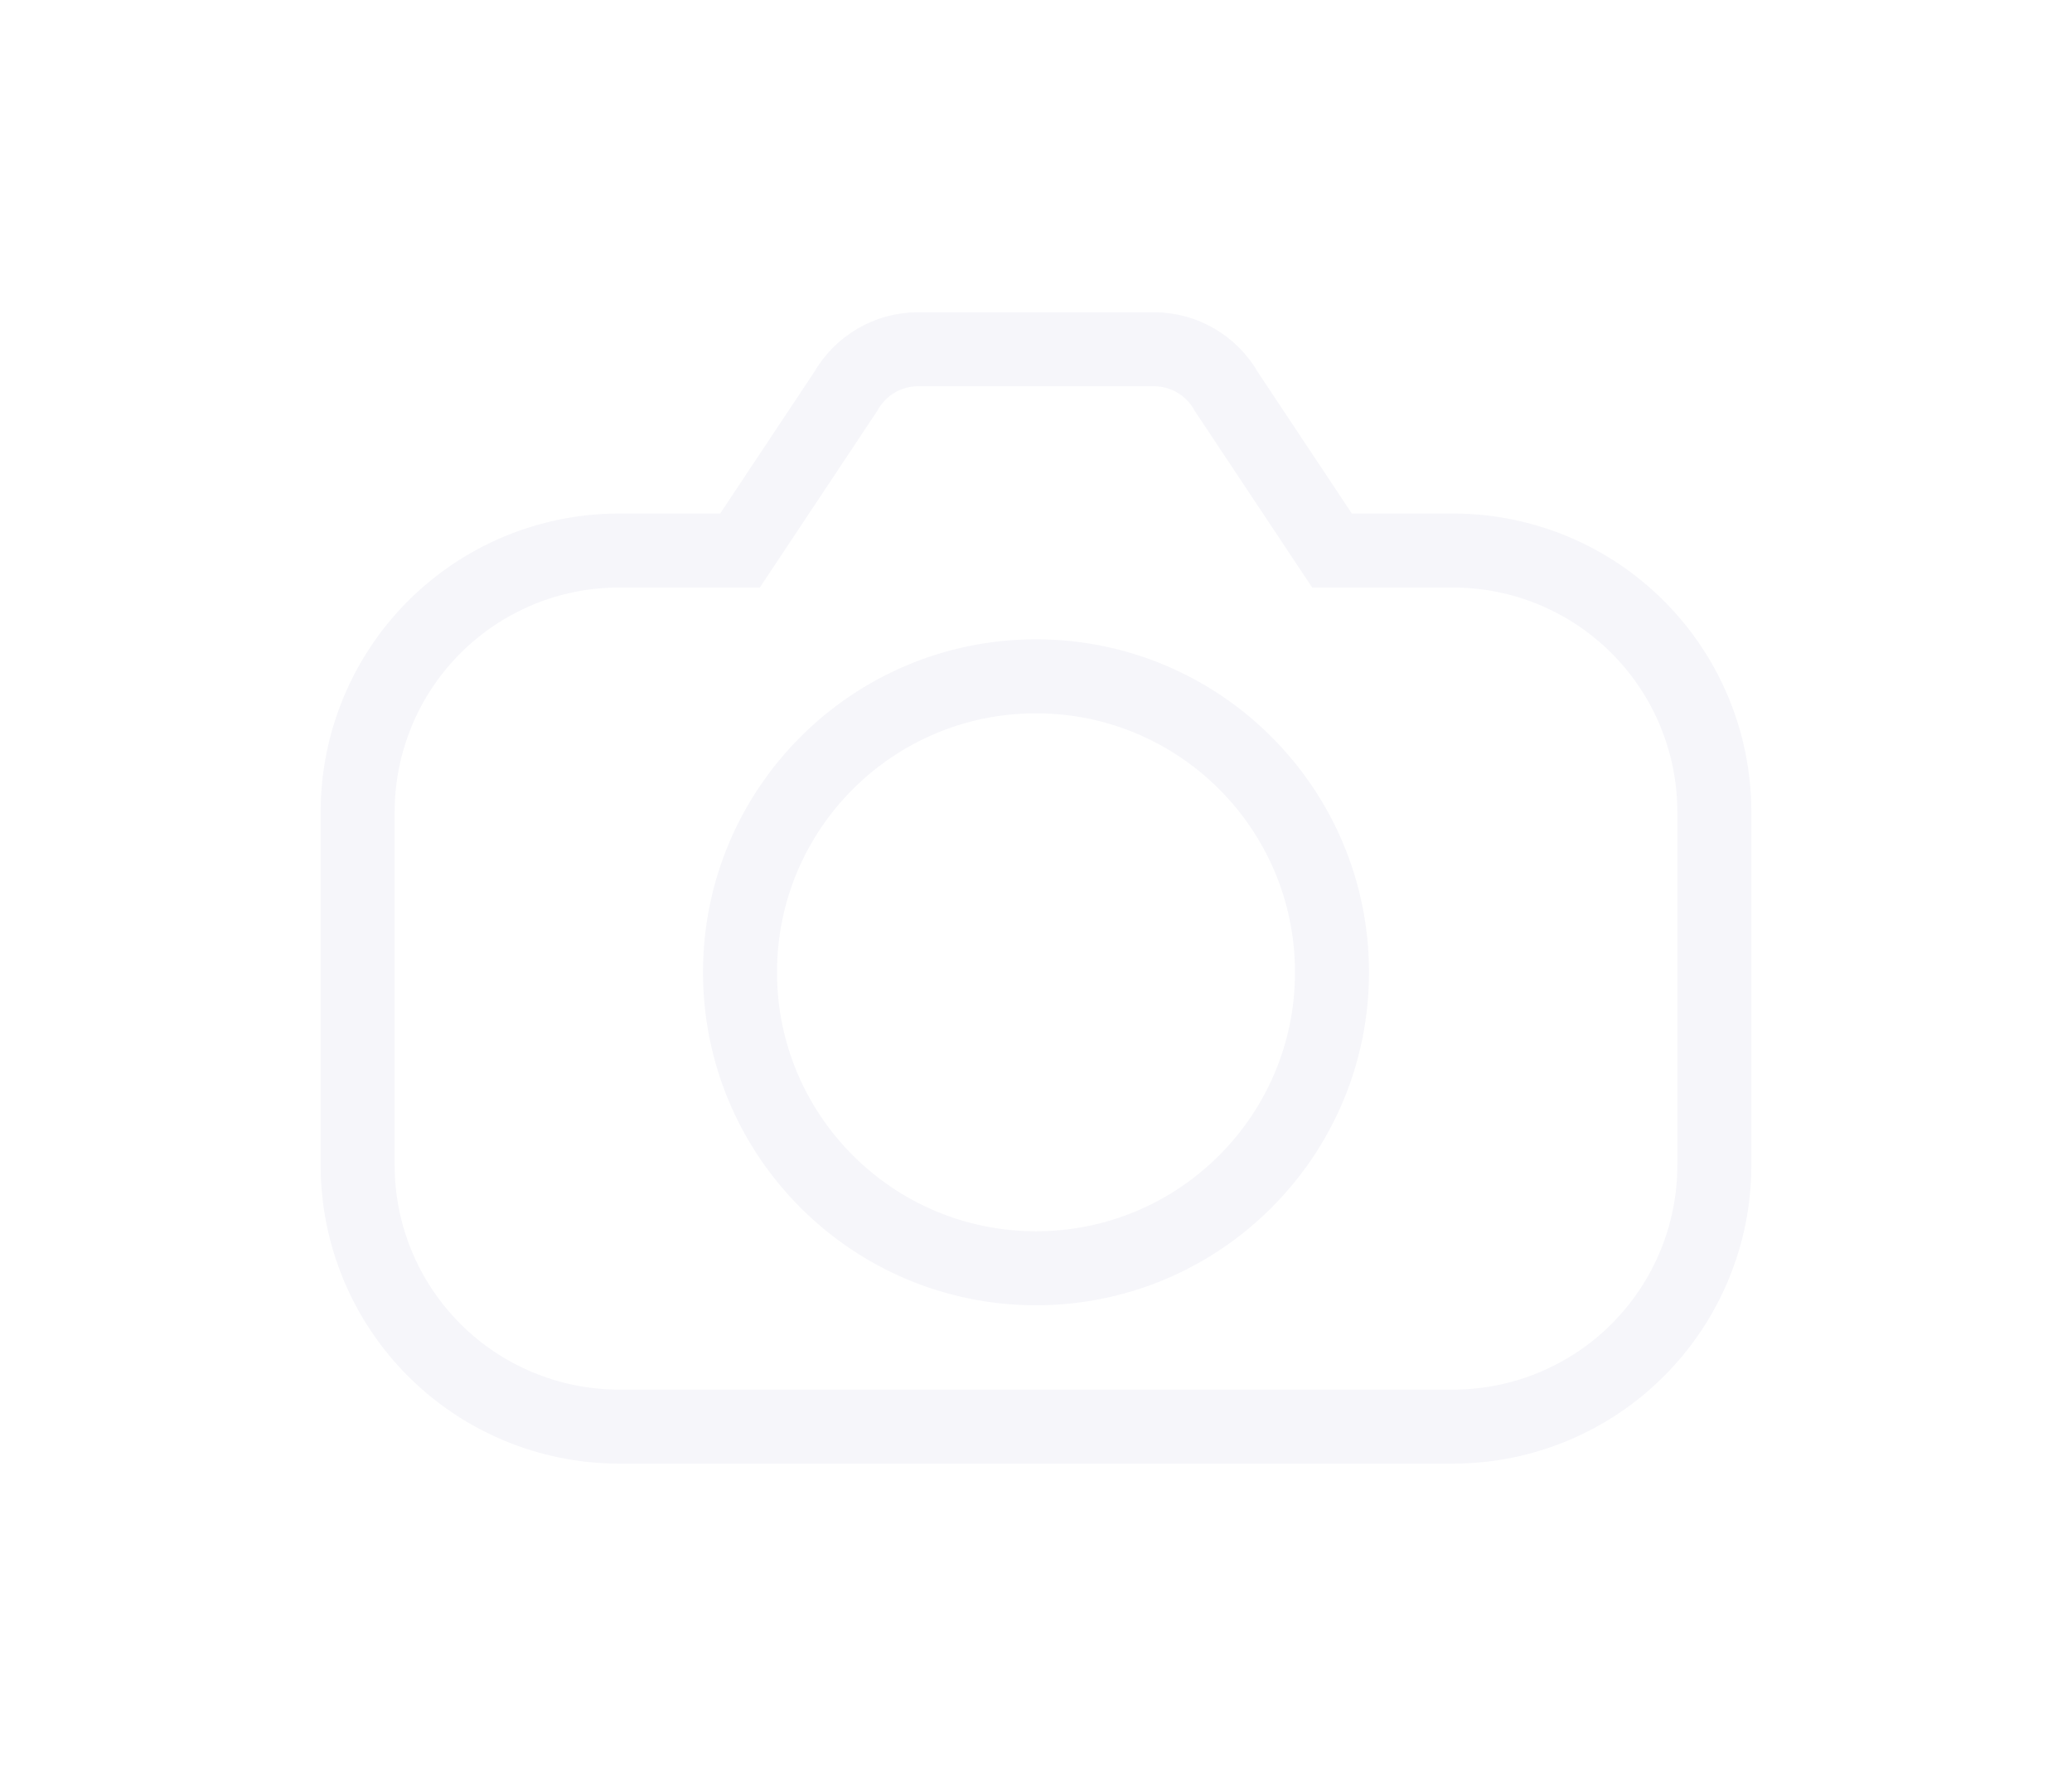 <svg width="28" height="24" viewBox="0 0 28 24" fill="none" xmlns="http://www.w3.org/2000/svg">
<g filter="url(#filter0_d)">
<path d="M18.647 6.44H17L15.573 4.293C15.476 4.12 15.333 3.975 15.161 3.874C14.989 3.773 14.793 3.72 14.594 3.72H11.407C11.207 3.72 11.011 3.773 10.839 3.874C10.667 3.975 10.525 4.12 10.427 4.293L9 6.44H7.354C6.421 6.443 5.528 6.815 4.868 7.475C4.209 8.134 3.837 9.027 3.833 9.96V14.753C3.835 15.687 4.206 16.582 4.866 17.243C5.526 17.904 6.42 18.276 7.354 18.28H18.647C19.581 18.276 20.475 17.904 21.134 17.243C21.794 16.582 22.165 15.687 22.167 14.753V9.96C22.163 9.027 21.791 8.134 21.132 7.475C20.473 6.815 19.579 6.443 18.647 6.44V6.44Z" stroke="#F6F6FA" stroke-miterlimit="10" stroke-linecap="round"/>
<path d="M13 16.14C15.209 16.14 17 14.349 17 12.14C17 9.931 15.209 8.14 13 8.14C10.791 8.14 9 9.931 9 12.14C9 14.349 10.791 16.14 13 16.14Z" stroke="#F6F6FA" stroke-miterlimit="10" stroke-linecap="round"/>
</g>
<defs>
<filter id="filter0_d" x="0" y="-2" width="28" height="28" filterUnits="userSpaceOnUse" color-interpolation-filters="sRGB">
<feFlood flood-opacity="0" result="BackgroundImageFix"/>
<feColorMatrix in="SourceAlpha" type="matrix" values="0 0 0 0 0 0 0 0 0 0 0 0 0 0 0 0 0 0 127 0"/>
<feOffset dx="1" dy="1"/>
<feGaussianBlur stdDeviation="2"/>
<feColorMatrix type="matrix" values="0 0 0 0 0.386 0 0 0 0 0.216 0 0 0 0 0.958 0 0 0 0.2 0"/>
<feBlend mode="normal" in2="BackgroundImageFix" result="effect1_dropShadow"/>
<feBlend mode="normal" in="SourceGraphic" in2="effect1_dropShadow" result="shape"/>
</filter>
</defs>
</svg>
